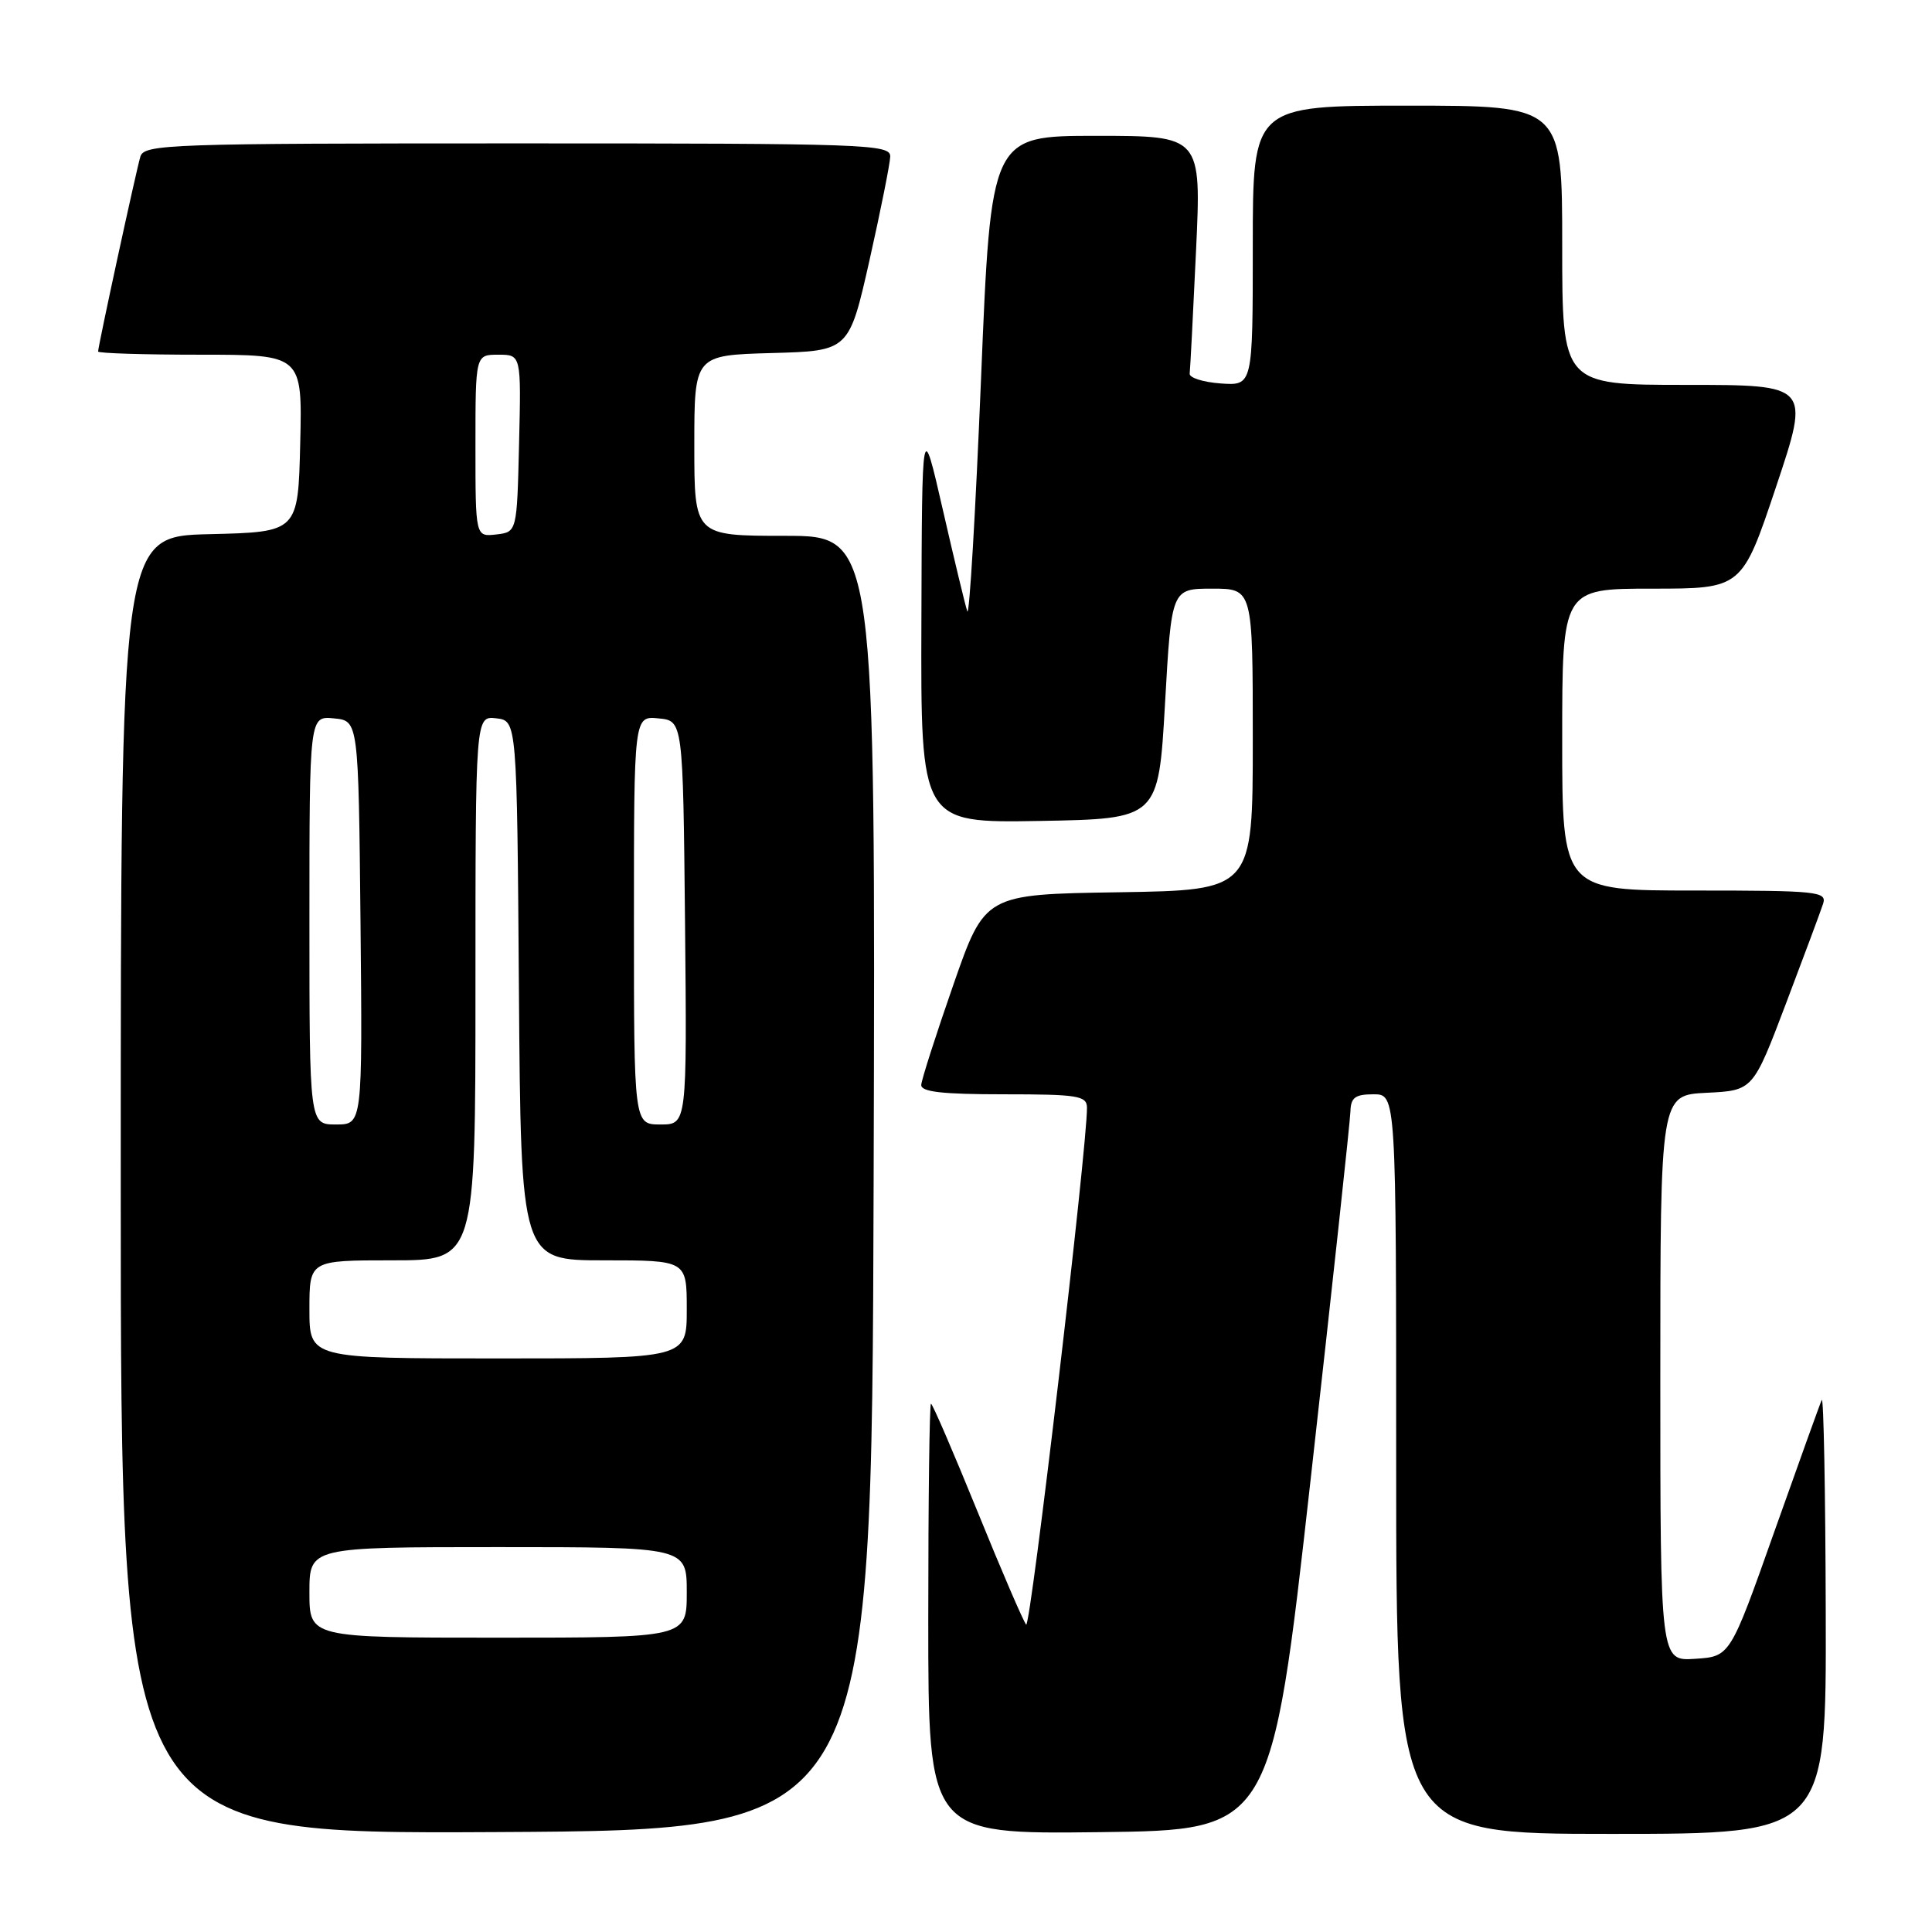 <?xml version="1.0" encoding="UTF-8" standalone="no"?>
<!DOCTYPE svg PUBLIC "-//W3C//DTD SVG 1.1//EN" "http://www.w3.org/Graphics/SVG/1.1/DTD/svg11.dtd" >
<svg xmlns="http://www.w3.org/2000/svg" xmlns:xlink="http://www.w3.org/1999/xlink" version="1.1" viewBox="0 0 256 256">
 <g >
 <path fill="currentColor"
d=" M 115.76 156.75 C 116.01 71.00 116.01 71.00 104.01 71.00 C 92.00 71.00 92.00 71.00 92.00 59.03 C 92.00 47.07 92.00 47.07 102.25 46.78 C 112.50 46.50 112.50 46.50 115.21 34.50 C 116.69 27.90 117.93 21.71 117.96 20.75 C 118.00 19.11 115.00 19.00 68.57 19.00 C 22.36 19.00 19.10 19.11 18.60 20.75 C 18.05 22.58 13.00 45.85 13.00 46.58 C 13.00 46.81 19.09 47.00 26.53 47.00 C 40.06 47.00 40.06 47.00 39.78 58.75 C 39.50 70.50 39.50 70.50 27.75 70.78 C 16.00 71.06 16.00 71.06 16.00 157.04 C 16.00 243.02 16.00 243.02 65.75 242.76 C 115.50 242.50 115.50 242.50 115.76 156.75 Z  M 173.67 196.00 C 176.54 170.43 178.91 148.49 178.94 147.25 C 178.99 145.43 179.57 145.00 182.00 145.00 C 185.00 145.00 185.00 145.00 185.00 194.00 C 185.00 243.00 185.00 243.00 213.50 243.00 C 242.00 243.00 242.00 243.00 241.92 213.75 C 241.88 197.66 241.64 184.95 241.39 185.50 C 241.14 186.05 238.31 193.93 235.09 203.00 C 229.25 219.50 229.25 219.50 224.62 219.80 C 220.00 220.11 220.00 220.11 220.00 182.60 C 220.00 145.10 220.00 145.10 226.14 144.80 C 232.28 144.50 232.28 144.50 236.64 133.00 C 239.04 126.67 241.26 120.71 241.57 119.75 C 242.09 118.13 240.85 118.00 224.57 118.00 C 207.00 118.00 207.00 118.00 207.00 98.00 C 207.00 78.00 207.00 78.00 218.91 78.00 C 230.82 78.00 230.82 78.00 235.34 64.50 C 239.85 51.00 239.85 51.00 223.43 51.00 C 207.00 51.00 207.00 51.00 207.00 32.50 C 207.00 14.00 207.00 14.00 186.50 14.00 C 166.00 14.00 166.00 14.00 166.00 32.56 C 166.00 51.11 166.00 51.11 161.75 50.81 C 159.41 50.64 157.56 50.05 157.64 49.50 C 157.71 48.95 158.09 41.64 158.48 33.25 C 159.19 18.00 159.19 18.00 145.25 18.00 C 131.31 18.00 131.31 18.00 129.99 50.25 C 129.26 67.99 128.44 81.83 128.17 81.00 C 127.89 80.17 126.43 74.10 124.92 67.50 C 122.17 55.50 122.17 55.50 122.09 82.28 C 122.00 109.05 122.00 109.05 137.75 108.78 C 153.50 108.50 153.50 108.50 154.37 93.25 C 155.23 78.00 155.23 78.00 160.62 78.00 C 166.00 78.00 166.00 78.00 166.00 97.98 C 166.00 117.95 166.00 117.95 148.25 118.23 C 130.50 118.50 130.50 118.50 126.32 130.50 C 124.02 137.10 122.11 143.06 122.07 143.75 C 122.02 144.68 124.83 145.00 133.00 145.00 C 142.80 145.00 144.00 145.19 144.03 146.75 C 144.10 151.64 136.54 215.92 135.97 215.27 C 135.60 214.84 132.69 208.09 129.51 200.25 C 126.32 192.41 123.56 186.00 123.36 186.00 C 123.16 186.00 123.00 198.83 123.00 214.52 C 123.00 243.04 123.00 243.04 145.73 242.77 C 168.46 242.50 168.46 242.50 173.67 196.00 Z  M 41.00 211.00 C 41.00 205.00 41.00 205.00 66.00 205.00 C 91.00 205.00 91.00 205.00 91.00 211.00 C 91.00 217.00 91.00 217.00 66.00 217.00 C 41.00 217.00 41.00 217.00 41.00 211.00 Z  M 41.00 173.50 C 41.00 167.00 41.00 167.00 52.00 167.00 C 63.00 167.00 63.00 167.00 63.00 130.93 C 63.00 94.87 63.00 94.87 65.75 95.18 C 68.50 95.50 68.50 95.50 68.76 131.25 C 69.03 167.00 69.03 167.00 80.01 167.00 C 91.00 167.00 91.00 167.00 91.00 173.50 C 91.00 180.00 91.00 180.00 66.00 180.00 C 41.00 180.00 41.00 180.00 41.00 173.50 Z  M 41.00 121.94 C 41.00 94.87 41.00 94.87 44.25 95.19 C 47.50 95.50 47.50 95.50 47.77 122.25 C 48.03 149.00 48.03 149.00 44.52 149.00 C 41.00 149.00 41.00 149.00 41.00 121.94 Z  M 84.00 121.94 C 84.00 94.87 84.00 94.87 87.25 95.19 C 90.50 95.50 90.50 95.50 90.77 122.25 C 91.03 149.00 91.03 149.00 87.52 149.00 C 84.00 149.00 84.00 149.00 84.00 121.94 Z  M 63.00 59.07 C 63.00 47.00 63.00 47.00 66.03 47.00 C 69.06 47.00 69.06 47.00 68.78 58.75 C 68.50 70.50 68.50 70.50 65.75 70.82 C 63.00 71.13 63.00 71.13 63.00 59.07 Z "/>
</g>
</svg>
